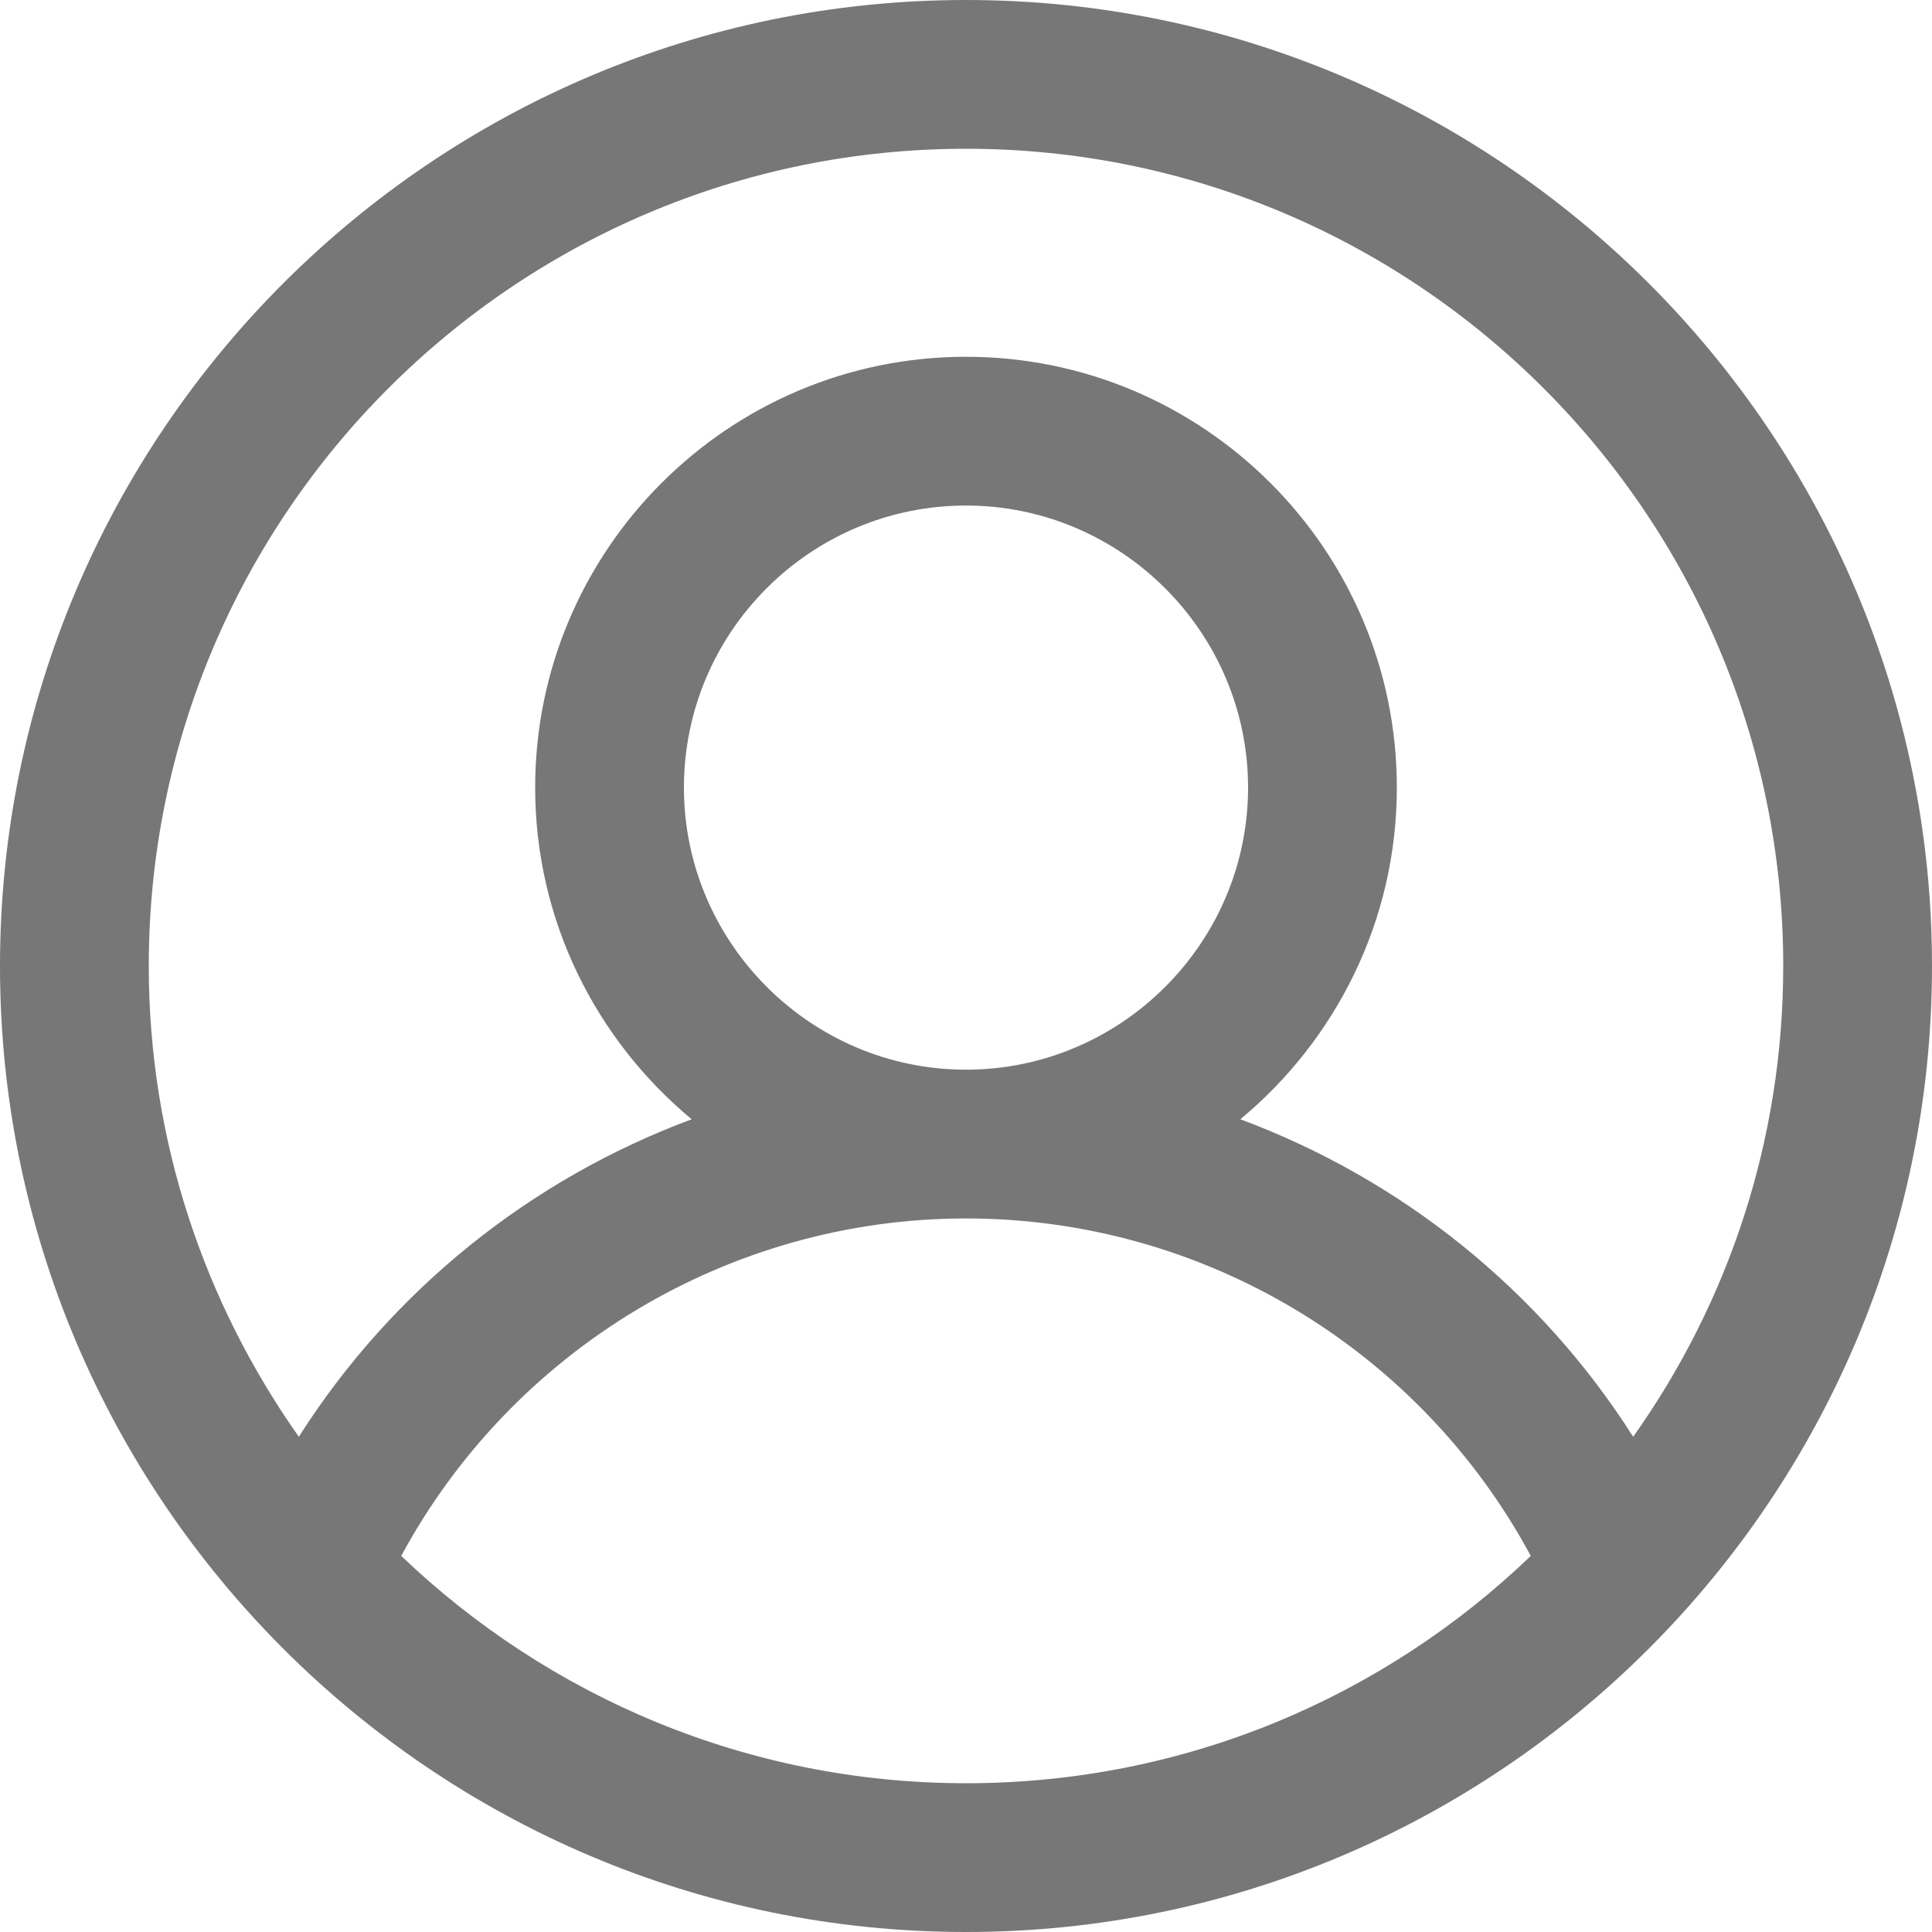 <?xml version="1.0" encoding="UTF-8"?><svg id="Layer_2" xmlns="http://www.w3.org/2000/svg" viewBox="0 0 30 30"><defs><style>.cls-1{fill:#777;}</style></defs><g id="_레이어_1"><path class="cls-1" d="m15,0C6.73,0,0,6.73,0,15s6.73,15,15,15,15-6.73,15-15S23.27,0,15,0Zm0,2.31c7,0,12.69,5.69,12.69,12.69,0,2.72-.86,5.24-2.33,7.31-1.45-2.28-3.6-4-6.1-4.93,1.48-1.23,2.43-3.08,2.43-5.15,0-3.69-3-6.69-6.69-6.69s-6.69,3-6.69,6.69c0,2.07.95,3.92,2.43,5.15-2.5.93-4.65,2.65-6.1,4.93-1.46-2.07-2.33-4.59-2.33-7.31,0-7,5.69-12.69,12.69-12.69Zm-4.38,9.92c0-2.42,1.97-4.38,4.38-4.38s4.38,1.97,4.38,4.38-1.97,4.38-4.38,4.38-4.38-1.97-4.38-4.38Zm-4.39,11.93c1.73-3.2,5.09-5.24,8.77-5.24s7.04,2.03,8.77,5.24c-2.28,2.19-5.37,3.53-8.77,3.53s-6.49-1.35-8.77-3.53Z"/></g></svg>
